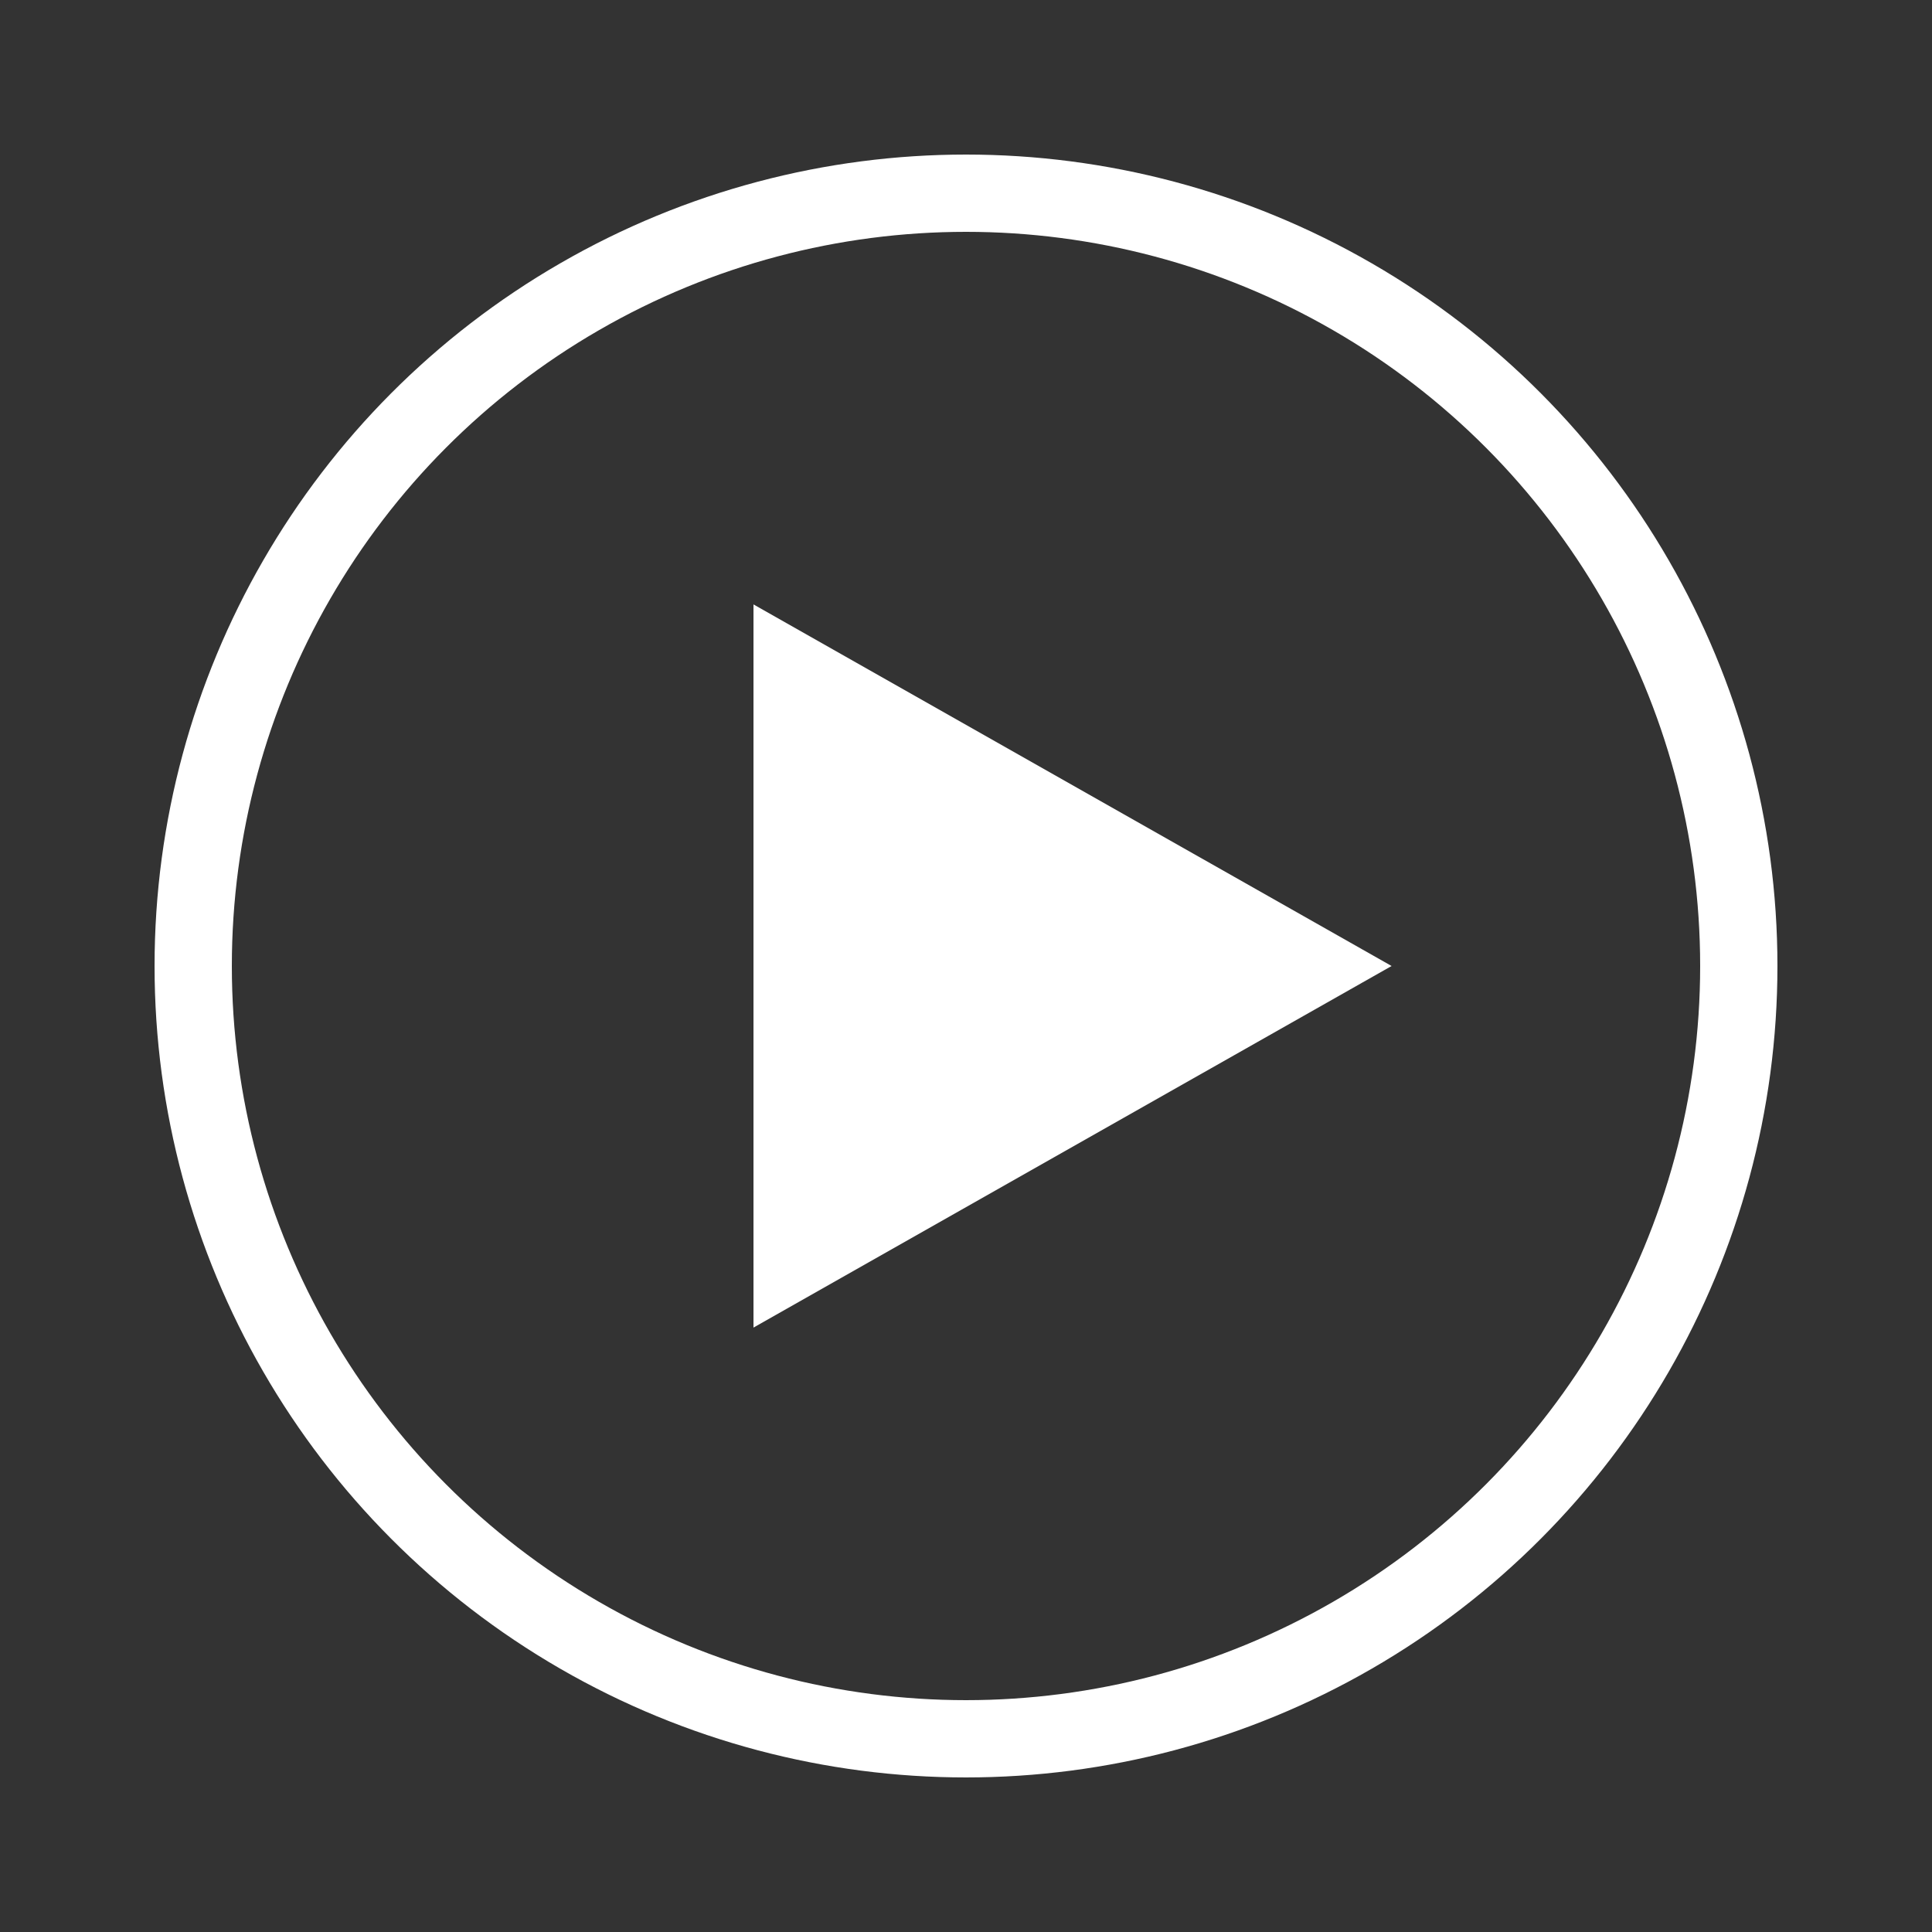 <svg width="50px" height="50px" viewBox="0 0 50 50" version="1.1" xmlns="http://www.w3.org/2000/svg">
    <rect x="0" y="0" width="50" height="50" fill="#333333" stroke="none"/>
    <circle cx="25" cy="25" r="20" stroke="#fff" stroke-width="2" fill="none"/>
    <path name="triangle" fill="#fff" stroke="#fff" d="M20 16.5 L35 25 L20 33.5  Z"/>
</svg>